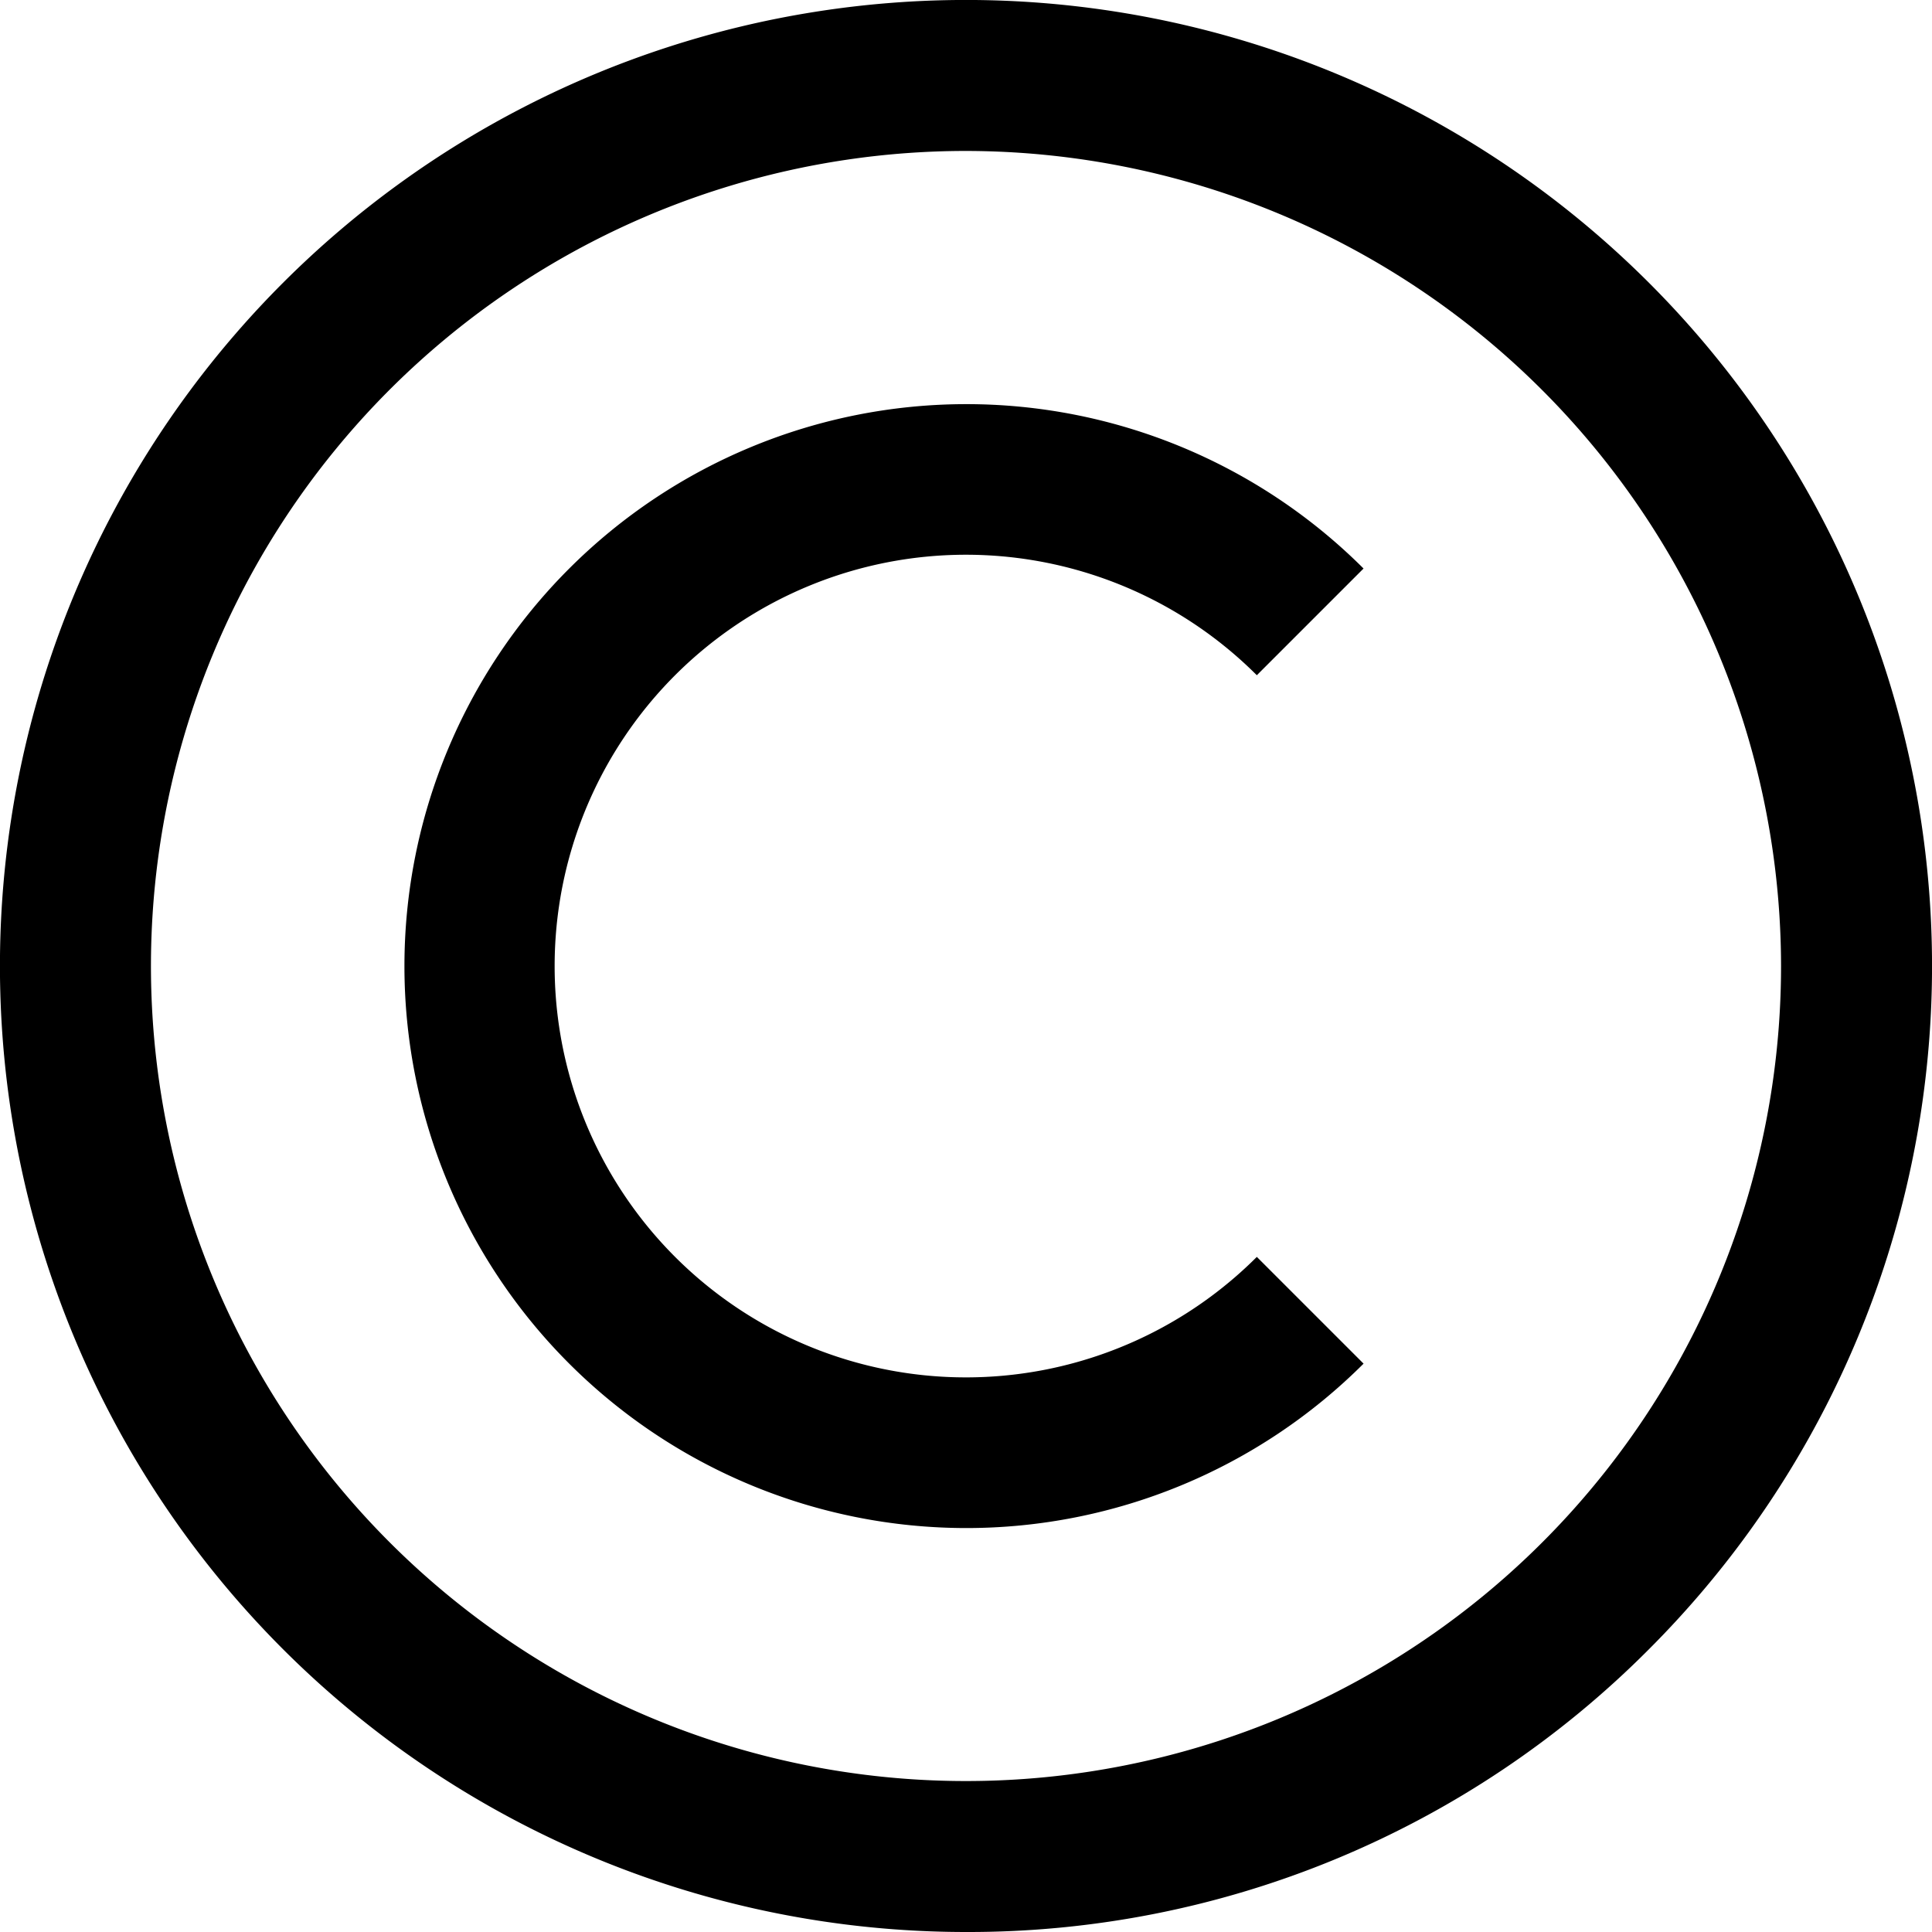 <svg xmlns="http://www.w3.org/2000/svg" xmlns:xlink="http://www.w3.org/1999/xlink" width="30" height="30" viewBox="0 0 30 30">
  <defs>
    <clipPath id="clip-path">
      <rect id="Rectangle_73" data-name="Rectangle 73" width="30" height="30" transform="translate(35 339)" stroke="#707070" stroke-width="1"/>
    </clipPath>
  </defs>
  <g id="Mask_Group_32" data-name="Mask Group 32" transform="translate(-35 -339)" clip-path="url(#clip-path)">
    <g id="derechos-de-autor" transform="translate(35 339)">
      <path id="Path_77" data-name="Path 77" d="M15,30A15,15,0,0,1,4.393,4.393,15,15,0,0,1,25.607,25.607,14.9,14.9,0,0,1,15,30ZM15,2.344A12.656,12.656,0,1,0,27.656,15,12.671,12.671,0,0,0,15,2.344Zm6.173,18.83-1.657-1.657a6.387,6.387,0,1,1,0-9.032l1.657-1.657a8.726,8.726,0,1,0,0,12.347Zm0,0" transform="translate(0 0)"/>
    </g>
  </g>
</svg>
